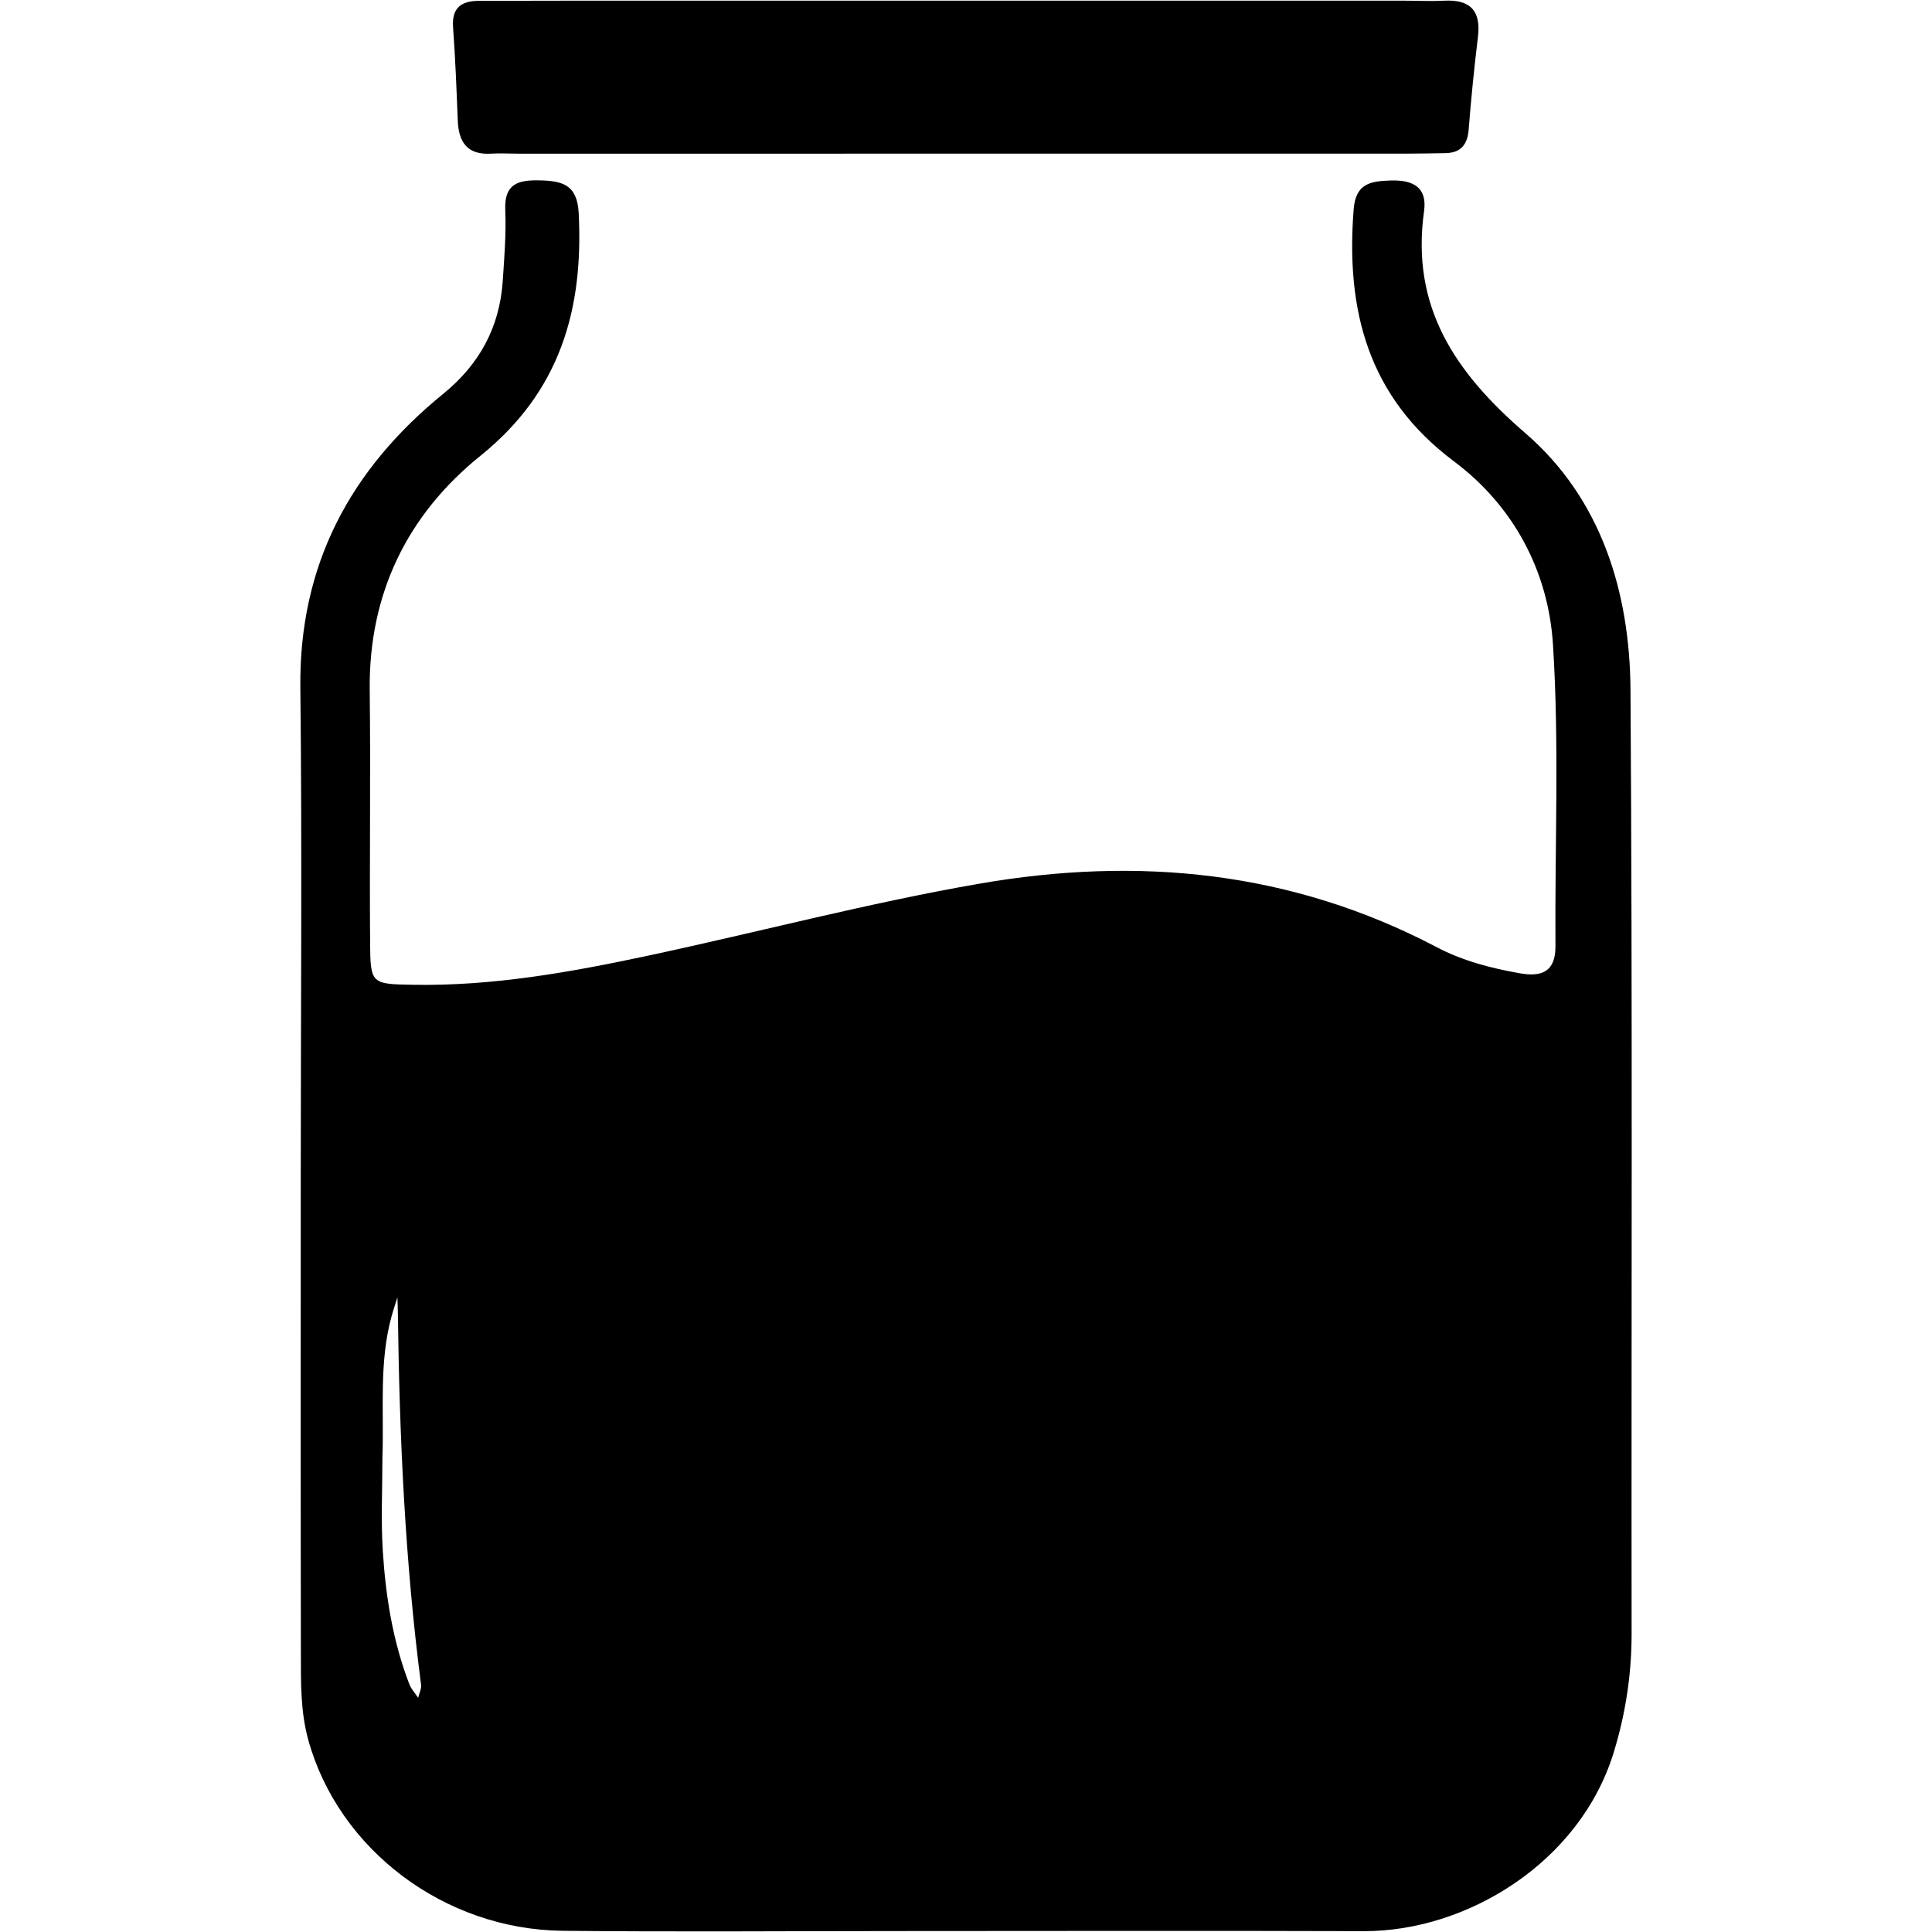 <?xml version="1.0" encoding="utf-8"?>
<!-- Generator: Adobe Illustrator 16.0.0, SVG Export Plug-In . SVG Version: 6.00 Build 0)  -->
<!DOCTYPE svg PUBLIC "-//W3C//DTD SVG 1.1//EN" "http://www.w3.org/Graphics/SVG/1.1/DTD/svg11.dtd">
<svg version="1.1" id="Layer_1522" xmlns="http://www.w3.org/2000/svg" xmlns:xlink="http://www.w3.org/1999/xlink" x="0px" y="0px"
	 width="128px" height="128px" viewBox="0 0 128 128" enable-background="new 0 0 128 128" xml:space="preserve">
<g id="f0awSz.tif">
	<g>
		<path fill-rule="evenodd" clip-rule="evenodd" d="M19.926,77.555c0.002-10.665,0.092-21.331-0.027-31.995
			c-0.092-8.134,3.305-14.453,9.47-19.471c2.386-1.942,3.732-4.399,3.938-7.46c0.106-1.57,0.234-3.15,0.168-4.718
			c-0.073-1.733,0.847-1.994,2.266-1.962c1.493,0.033,2.5,0.267,2.598,2.151c0.33,6.403-1.227,11.843-6.504,16.093
			c-4.844,3.902-7.414,9.141-7.34,15.534c0.064,5.574-0.016,11.15,0.025,16.724c0.02,2.751,0.078,2.748,2.886,2.794
			c5.244,0.088,10.365-0.828,15.461-1.915c7.33-1.563,14.579-3.49,21.973-4.776c10.584-1.841,20.74-0.85,30.354,4.203
			c1.732,0.91,3.606,1.393,5.519,1.729c1.419,0.249,2.353-0.095,2.34-1.811c-0.046-6.664,0.259-13.347-0.165-19.985
			c-0.311-4.839-2.594-9.156-6.561-12.126c-5.705-4.271-7.17-10.019-6.643-16.699c0.135-1.71,1.112-1.863,2.439-1.907
			c1.468-0.048,2.448,0.428,2.225,2.032c-0.887,6.353,2.055,10.688,6.709,14.706c5.021,4.335,6.924,10.51,6.967,17.001
			c0.139,20.835,0.051,41.673,0.074,62.51c0.003,2.687-0.388,5.274-1.172,7.854c-2.236,7.354-9.776,11.906-16.569,11.883
			c-10.181-0.034-20.36-0.008-30.54-0.007c-7.515,0-15.029,0.064-22.542-0.017c-7.857-0.086-14.824-5.393-16.839-12.602
			c-0.533-1.905-0.5-3.837-0.502-5.77C19.914,98.885,19.923,88.219,19.926,77.555z M25.336,96.588c0,2.055-0.104,4.115,0.025,6.161
			c0.189,3.015,0.666,5.995,1.76,8.837c0.125,0.324,0.384,0.598,0.582,0.896c0.069-0.29,0.229-0.593,0.193-0.87
			c-1.06-8.155-1.429-16.354-1.535-24.567c-0.004-0.362-0.021-0.725-0.032-1.087c-0.13,0.419-0.273,0.834-0.389,1.258
			C25.097,90.295,25.45,93.46,25.336,96.588z"/>
		<path fill-rule="evenodd" clip-rule="evenodd" d="M64.063,0.045c9.689,0,19.379,0,29.067,0.001c0.849,0,1.698,0.044,2.543,0
			c1.711-0.089,2.457,0.641,2.246,2.383c-0.248,2.042-0.453,4.09-0.615,6.14c-0.08,1.017-0.516,1.562-1.553,1.577
			c-0.848,0.012-1.695,0.033-2.543,0.033c-19.621,0.002-39.241,0.002-58.862,0.002c-0.605,0-1.213-0.037-1.816-0.001
			c-1.577,0.094-2.146-0.768-2.202-2.2c-0.082-2.057-0.16-4.116-0.311-6.168c-0.095-1.296,0.544-1.752,1.708-1.756
			c1.816-0.006,3.633-0.01,5.45-0.01C46.138,0.044,55.101,0.045,64.063,0.045z"/>
	</g>
</g>
</svg>
